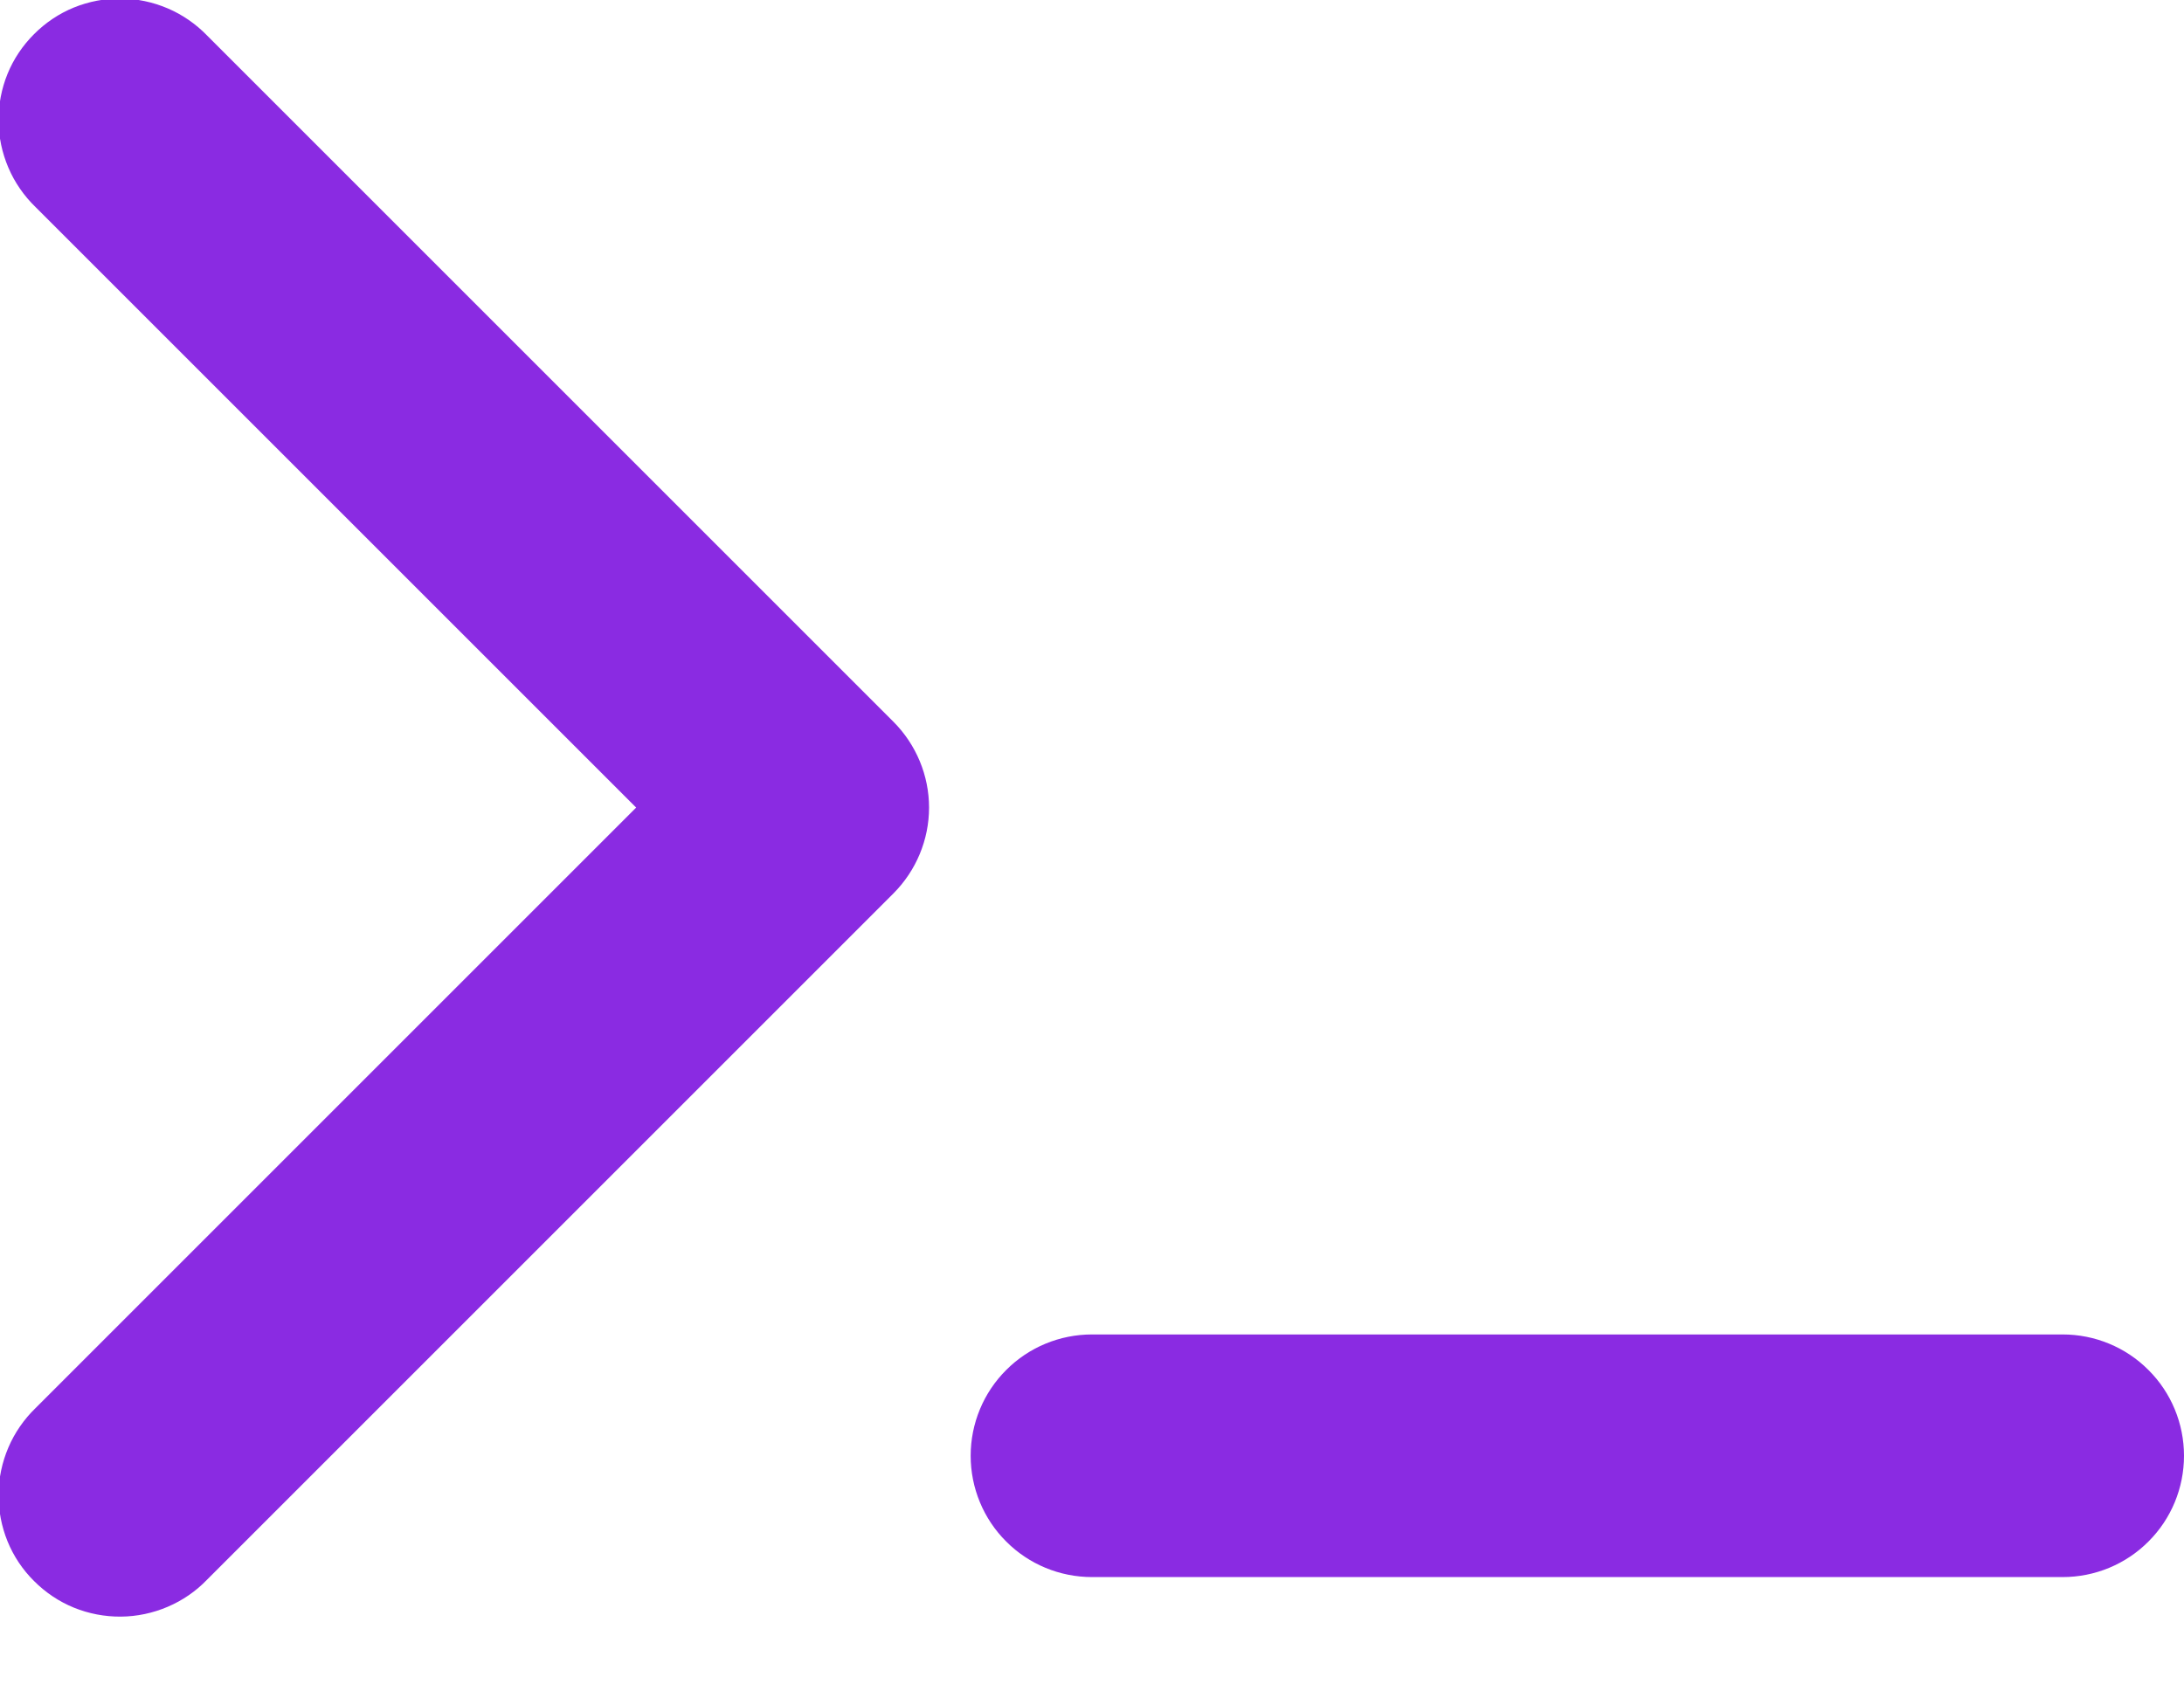 <svg width="18" height="14" viewBox="0 0 18 14" fill="none" xmlns="http://www.w3.org/2000/svg">
<g clip-path="url(#clip0_55_2)">
<path d="M5.243 6.657L0.293 1.707C0.198 1.615 0.121 1.504 0.069 1.382C0.017 1.26 -0.011 1.129 -0.012 0.996C-0.013 0.864 0.012 0.732 0.062 0.609C0.112 0.486 0.187 0.375 0.281 0.281C0.375 0.187 0.486 0.112 0.609 0.062C0.732 0.012 0.864 -0.013 0.996 -0.012C1.129 -0.011 1.26 0.017 1.382 0.069C1.504 0.121 1.615 0.198 1.707 0.293L7.364 5.95C7.551 6.138 7.657 6.392 7.657 6.657C7.657 6.922 7.551 7.176 7.364 7.364L1.707 13.021C1.615 13.117 1.504 13.193 1.382 13.245C1.26 13.297 1.129 13.325 0.996 13.326C0.864 13.327 0.732 13.302 0.609 13.252C0.486 13.202 0.375 13.127 0.281 13.033C0.187 12.94 0.112 12.828 0.062 12.705C0.012 12.582 -0.013 12.45 -0.012 12.318C-0.011 12.185 0.017 12.054 0.069 11.932C0.121 11.81 0.198 11.699 0.293 11.607L5.243 6.657ZM9 11H17C17.265 11 17.52 11.105 17.707 11.293C17.895 11.48 18 11.735 18 12C18 12.265 17.895 12.52 17.707 12.707C17.52 12.895 17.265 13 17 13H9C8.735 13 8.48 12.895 8.293 12.707C8.105 12.52 8 12.265 8 12C8 11.735 8.105 11.48 8.293 11.293C8.48 11.105 8.735 11 9 11Z" fill="#8A2BE2"/>
</g>
<defs>
<clipPath id="clip0_55_2">
<rect width="18" height="14" fill="white"/>
</clipPath>
</defs>
</svg>
